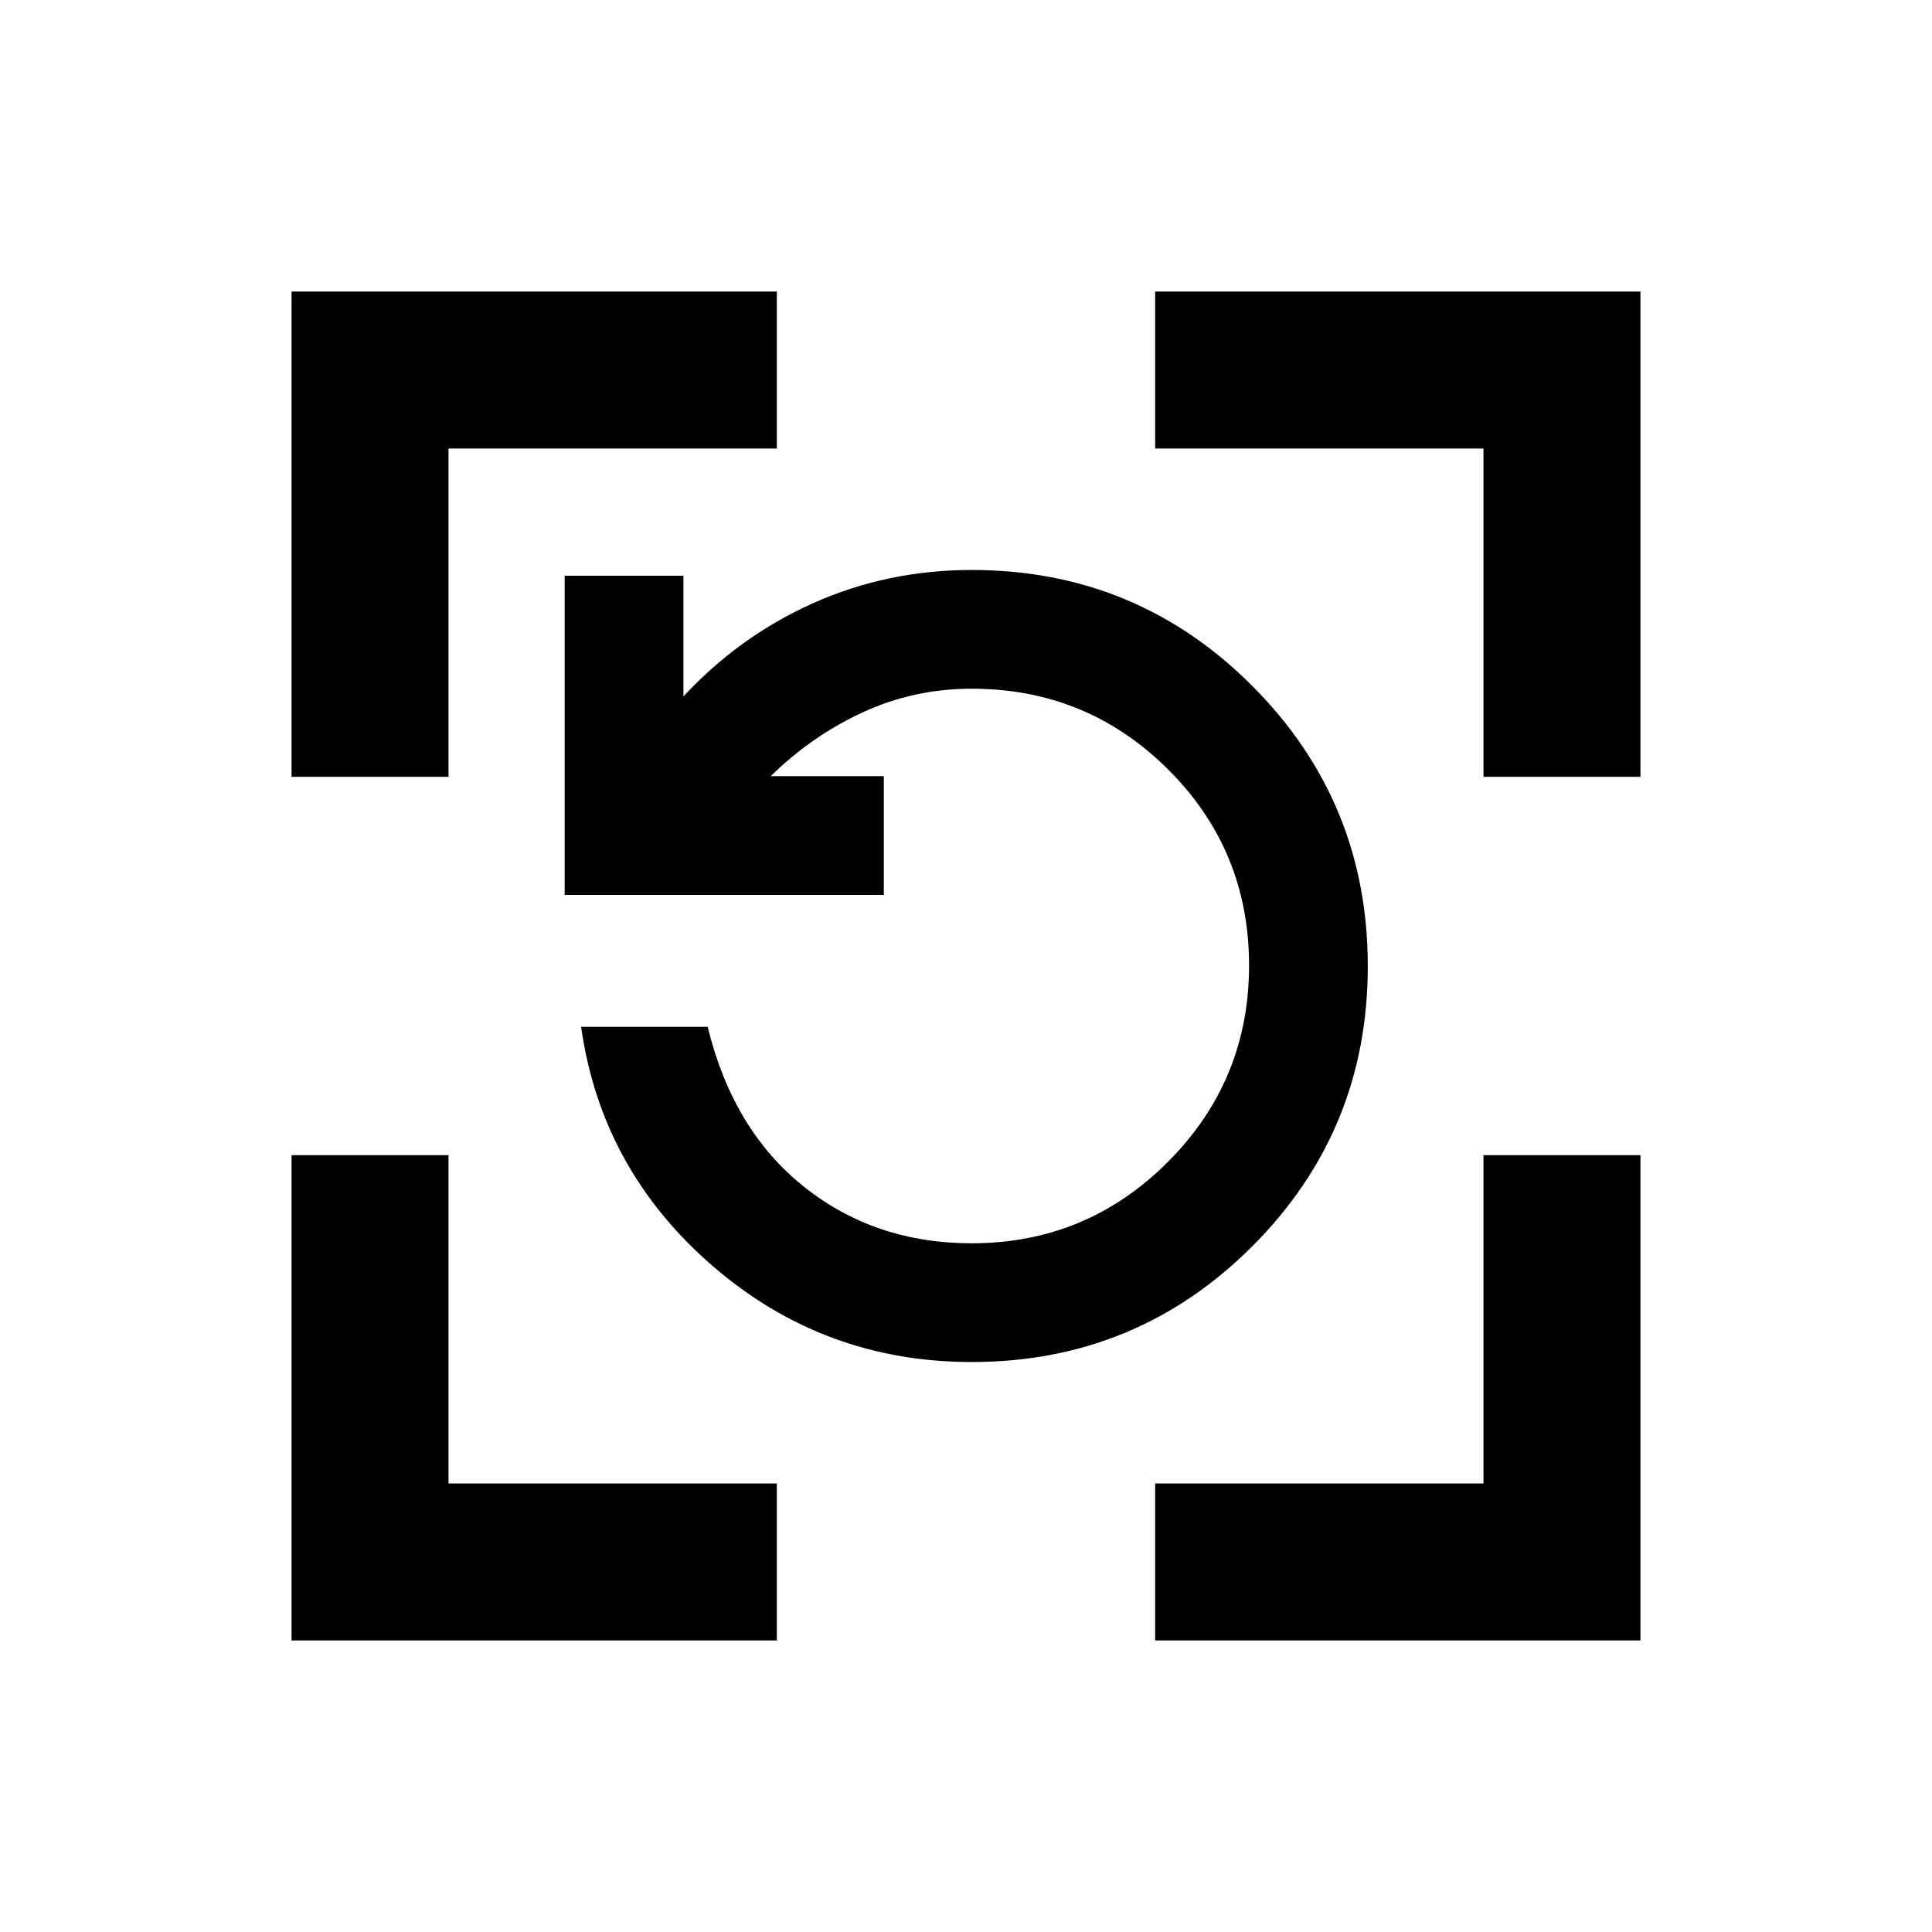 <svg xmlns="http://www.w3.org/2000/svg" height="20" viewBox="0 96 960 960" width="20"><path d="M482.87 772.783q-73.718 0-128.935-47.881-55.218-47.88-65.174-118.684h62.87q12.521 51.26 47.793 79.412 35.272 28.152 83.446 28.152 57.081 0 97.432-40.421 40.35-40.422 40.35-97.603 0-57.367-40.258-97.454-40.259-40.086-97.524-40.086-28.848 0-54.315 11.804-25.468 11.804-45.555 31.652h56.174v59H280.587V382.087h59v59.978q27.862-30.018 64.633-46.433t78.65-16.415q81.832 0 139.307 57.542 57.475 57.541 57.475 139.349 0 81.808-57.475 139.241-57.475 57.434-139.307 57.434ZM144.869 911.131V670h78.001v163.13H386v78.001H144.869Zm429.131 0V833.13h163.13V670h78.001v241.131H574ZM144.869 482V240.869H386v78.001H222.87V482h-78.001Zm592.261 0V318.87H574v-78.001h241.131V482H737.13Z"/></svg>